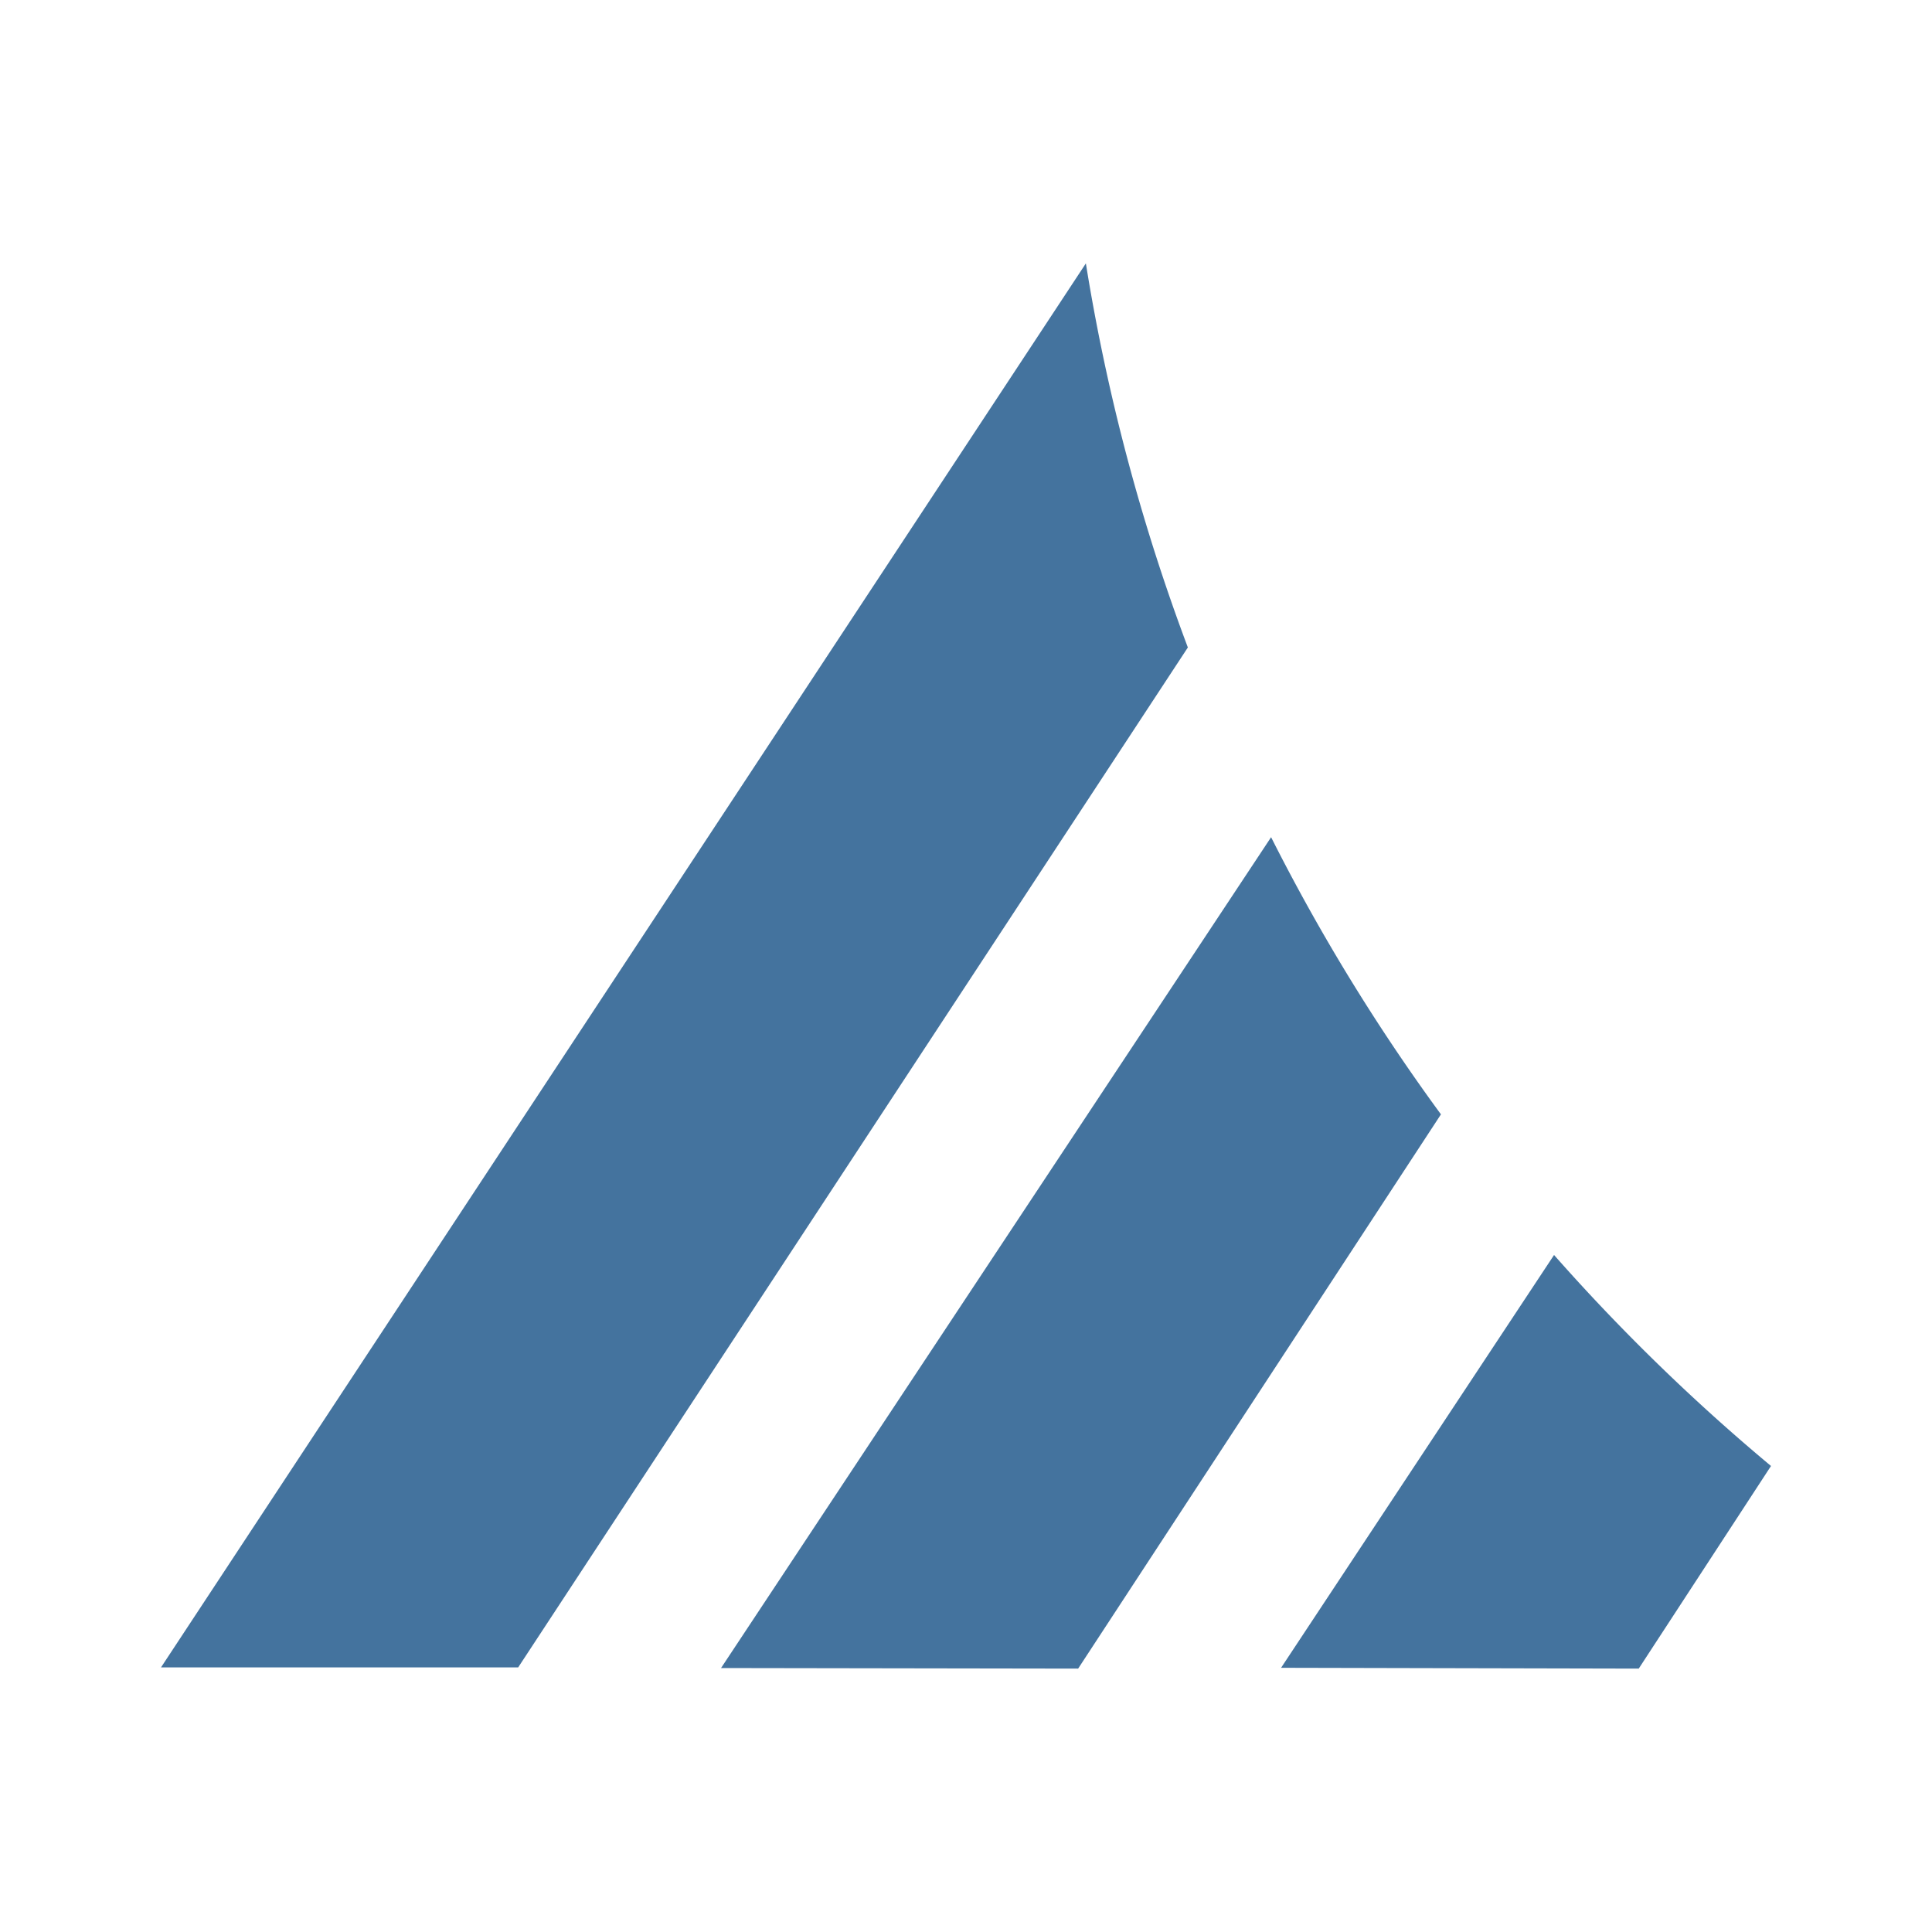 <?xml version="1.0" encoding="UTF-8"?>
<svg width="24px" fill="#44739e" height="24px" viewBox="0 0 24 24" version="1.1" xmlns="http://www.w3.org/2000/svg" xmlns:xlink="http://www.w3.org/1999/xlink">
            <path d="m 19.305,15.59 -3.391,5.128 4.443,0.01 L 22,18.211 A 24.618,24.618 0 0 1 19.305,15.59 Z M 15.79,10.4 8.957,20.721 13.393,20.728 17.9,13.843 A 24.425,24.425 0 0 1 15.79,10.4 Z M 13.489,3.272 2,20.713 H 6.437 L 14.756,8.043 A 24.673,24.673 0 0 1 13.489,3.272 Z"/>

</svg>